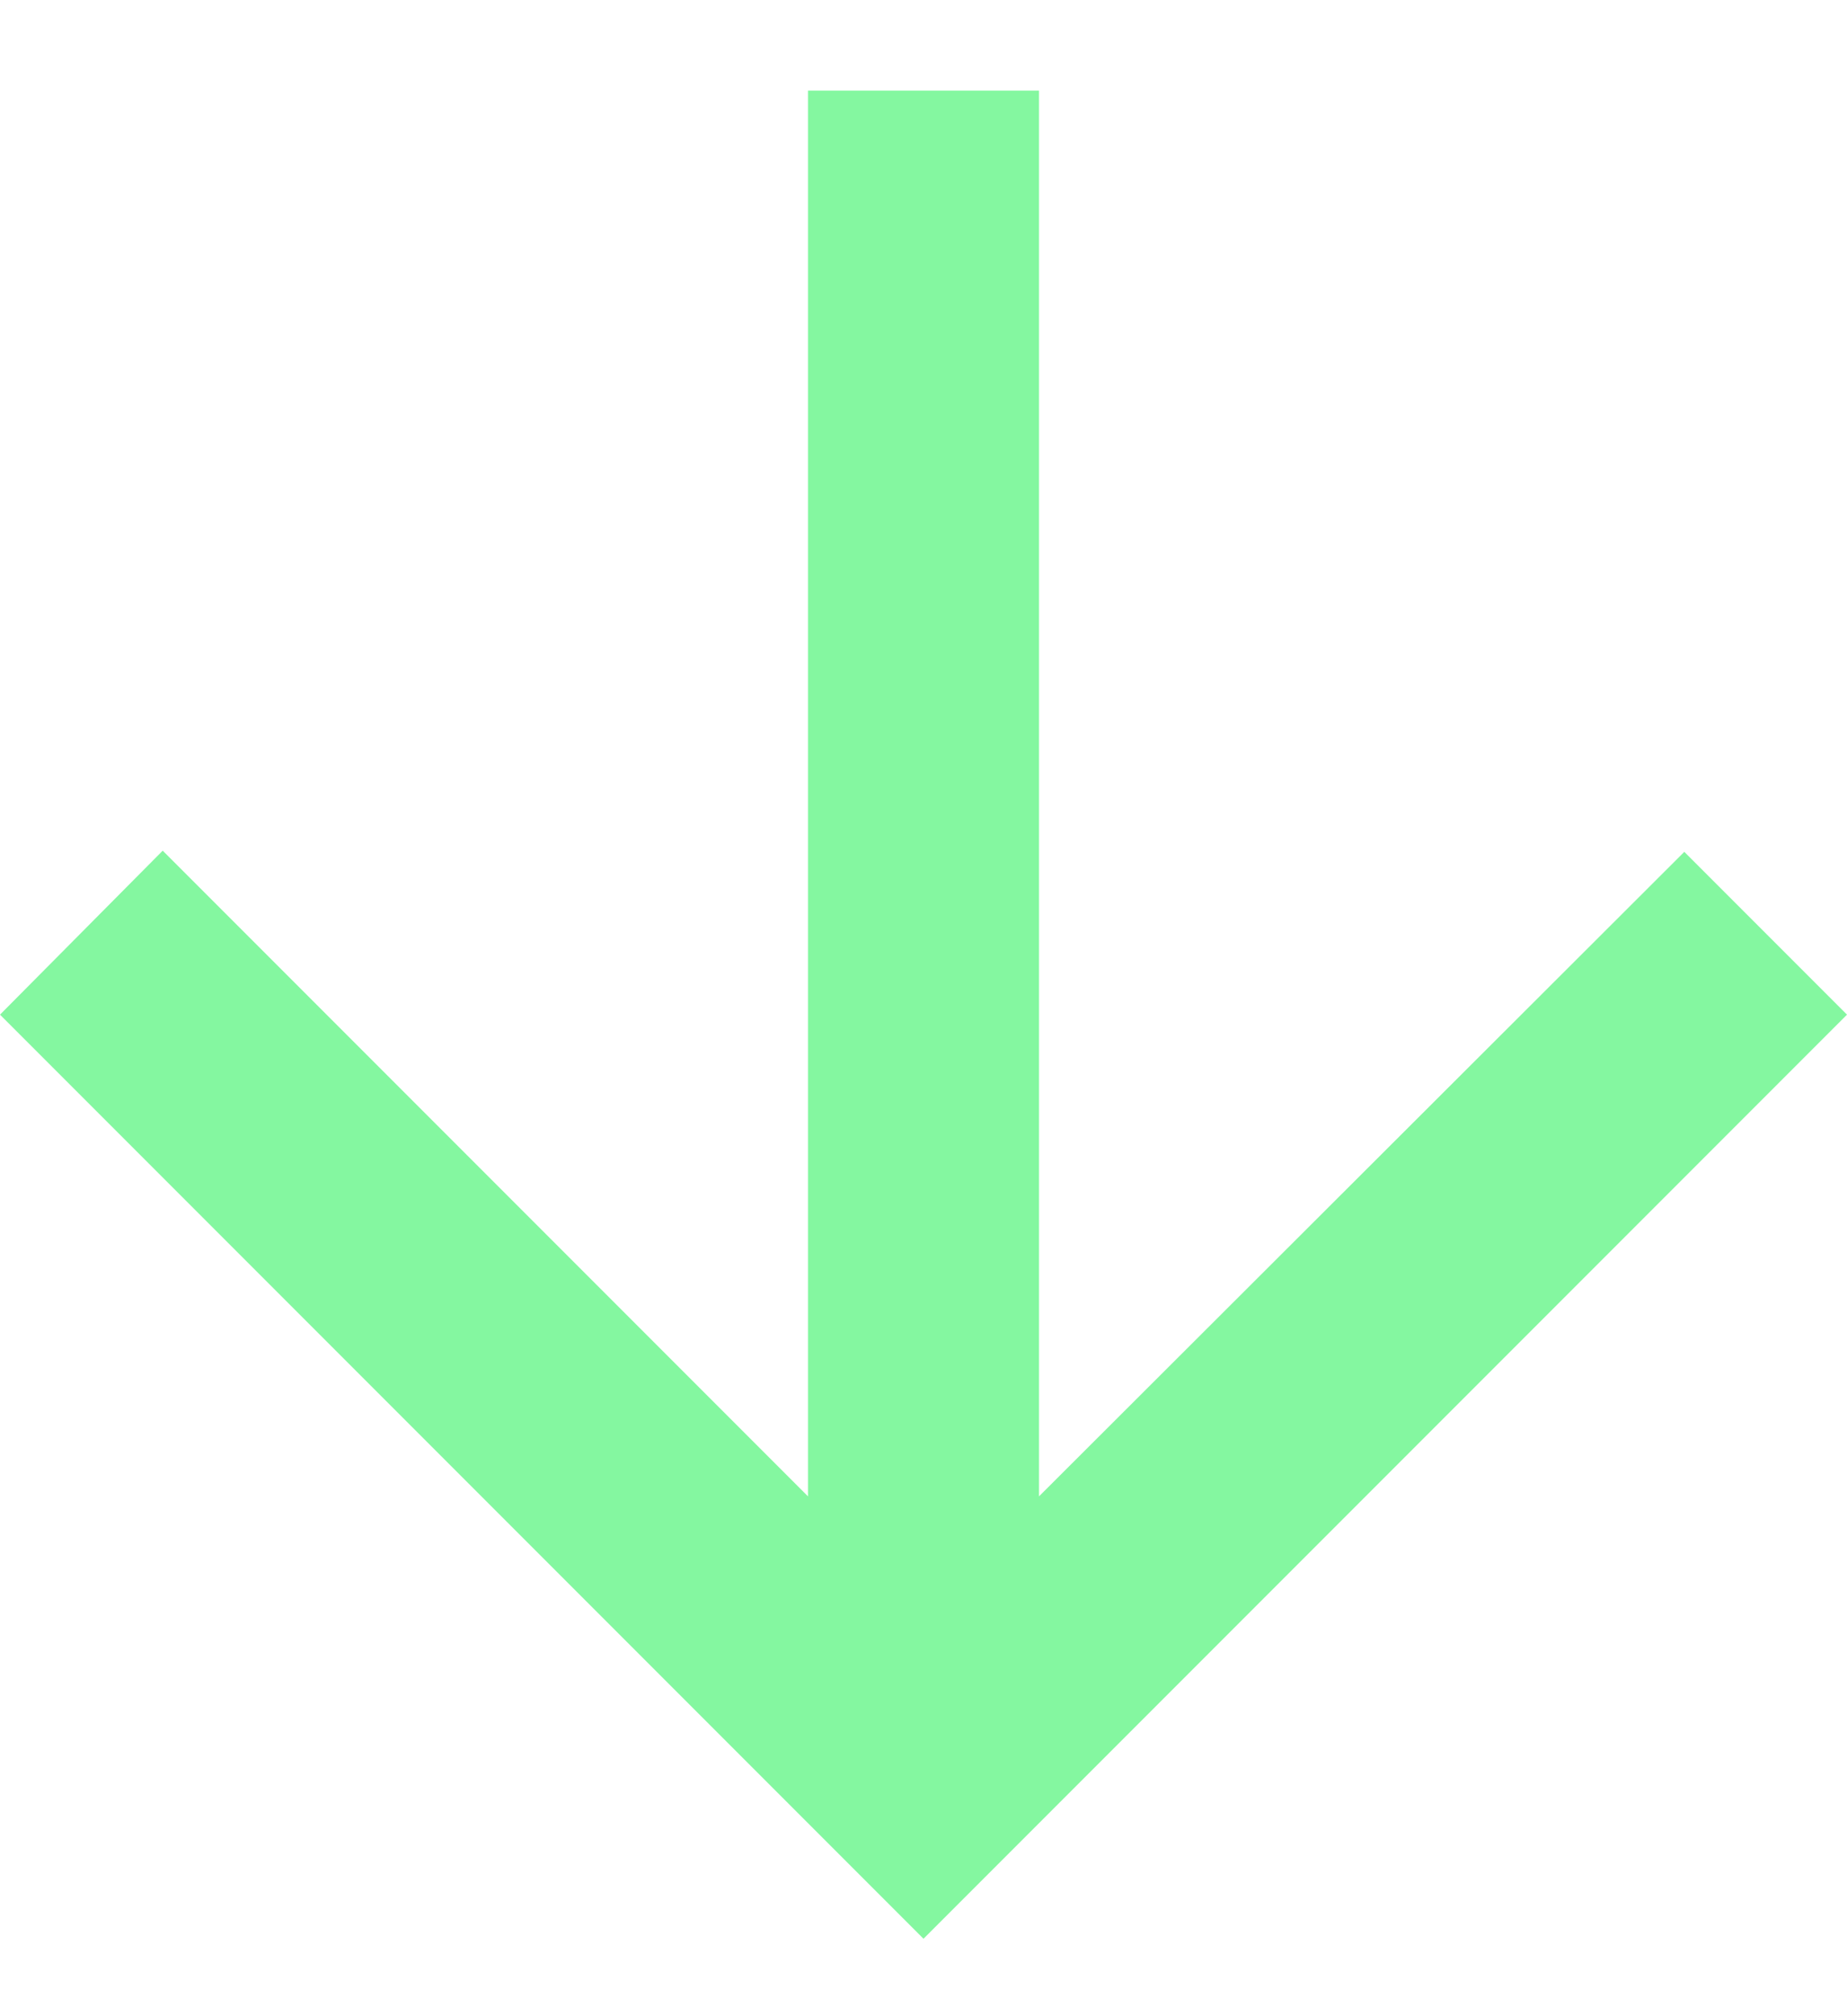 <svg width="11" height="12" viewBox="0 0 11 12" fill="none" xmlns="http://www.w3.org/2000/svg">
<path d="M4.812 0.539L4.812 8.906L0.969 5.063L-2.40413e-07 6.039L5.5 11.539L11 6.039L10.031 5.07L6.188 8.906L6.188 0.539L4.812 0.539Z" fill="#84F7A0"/>
</svg>
